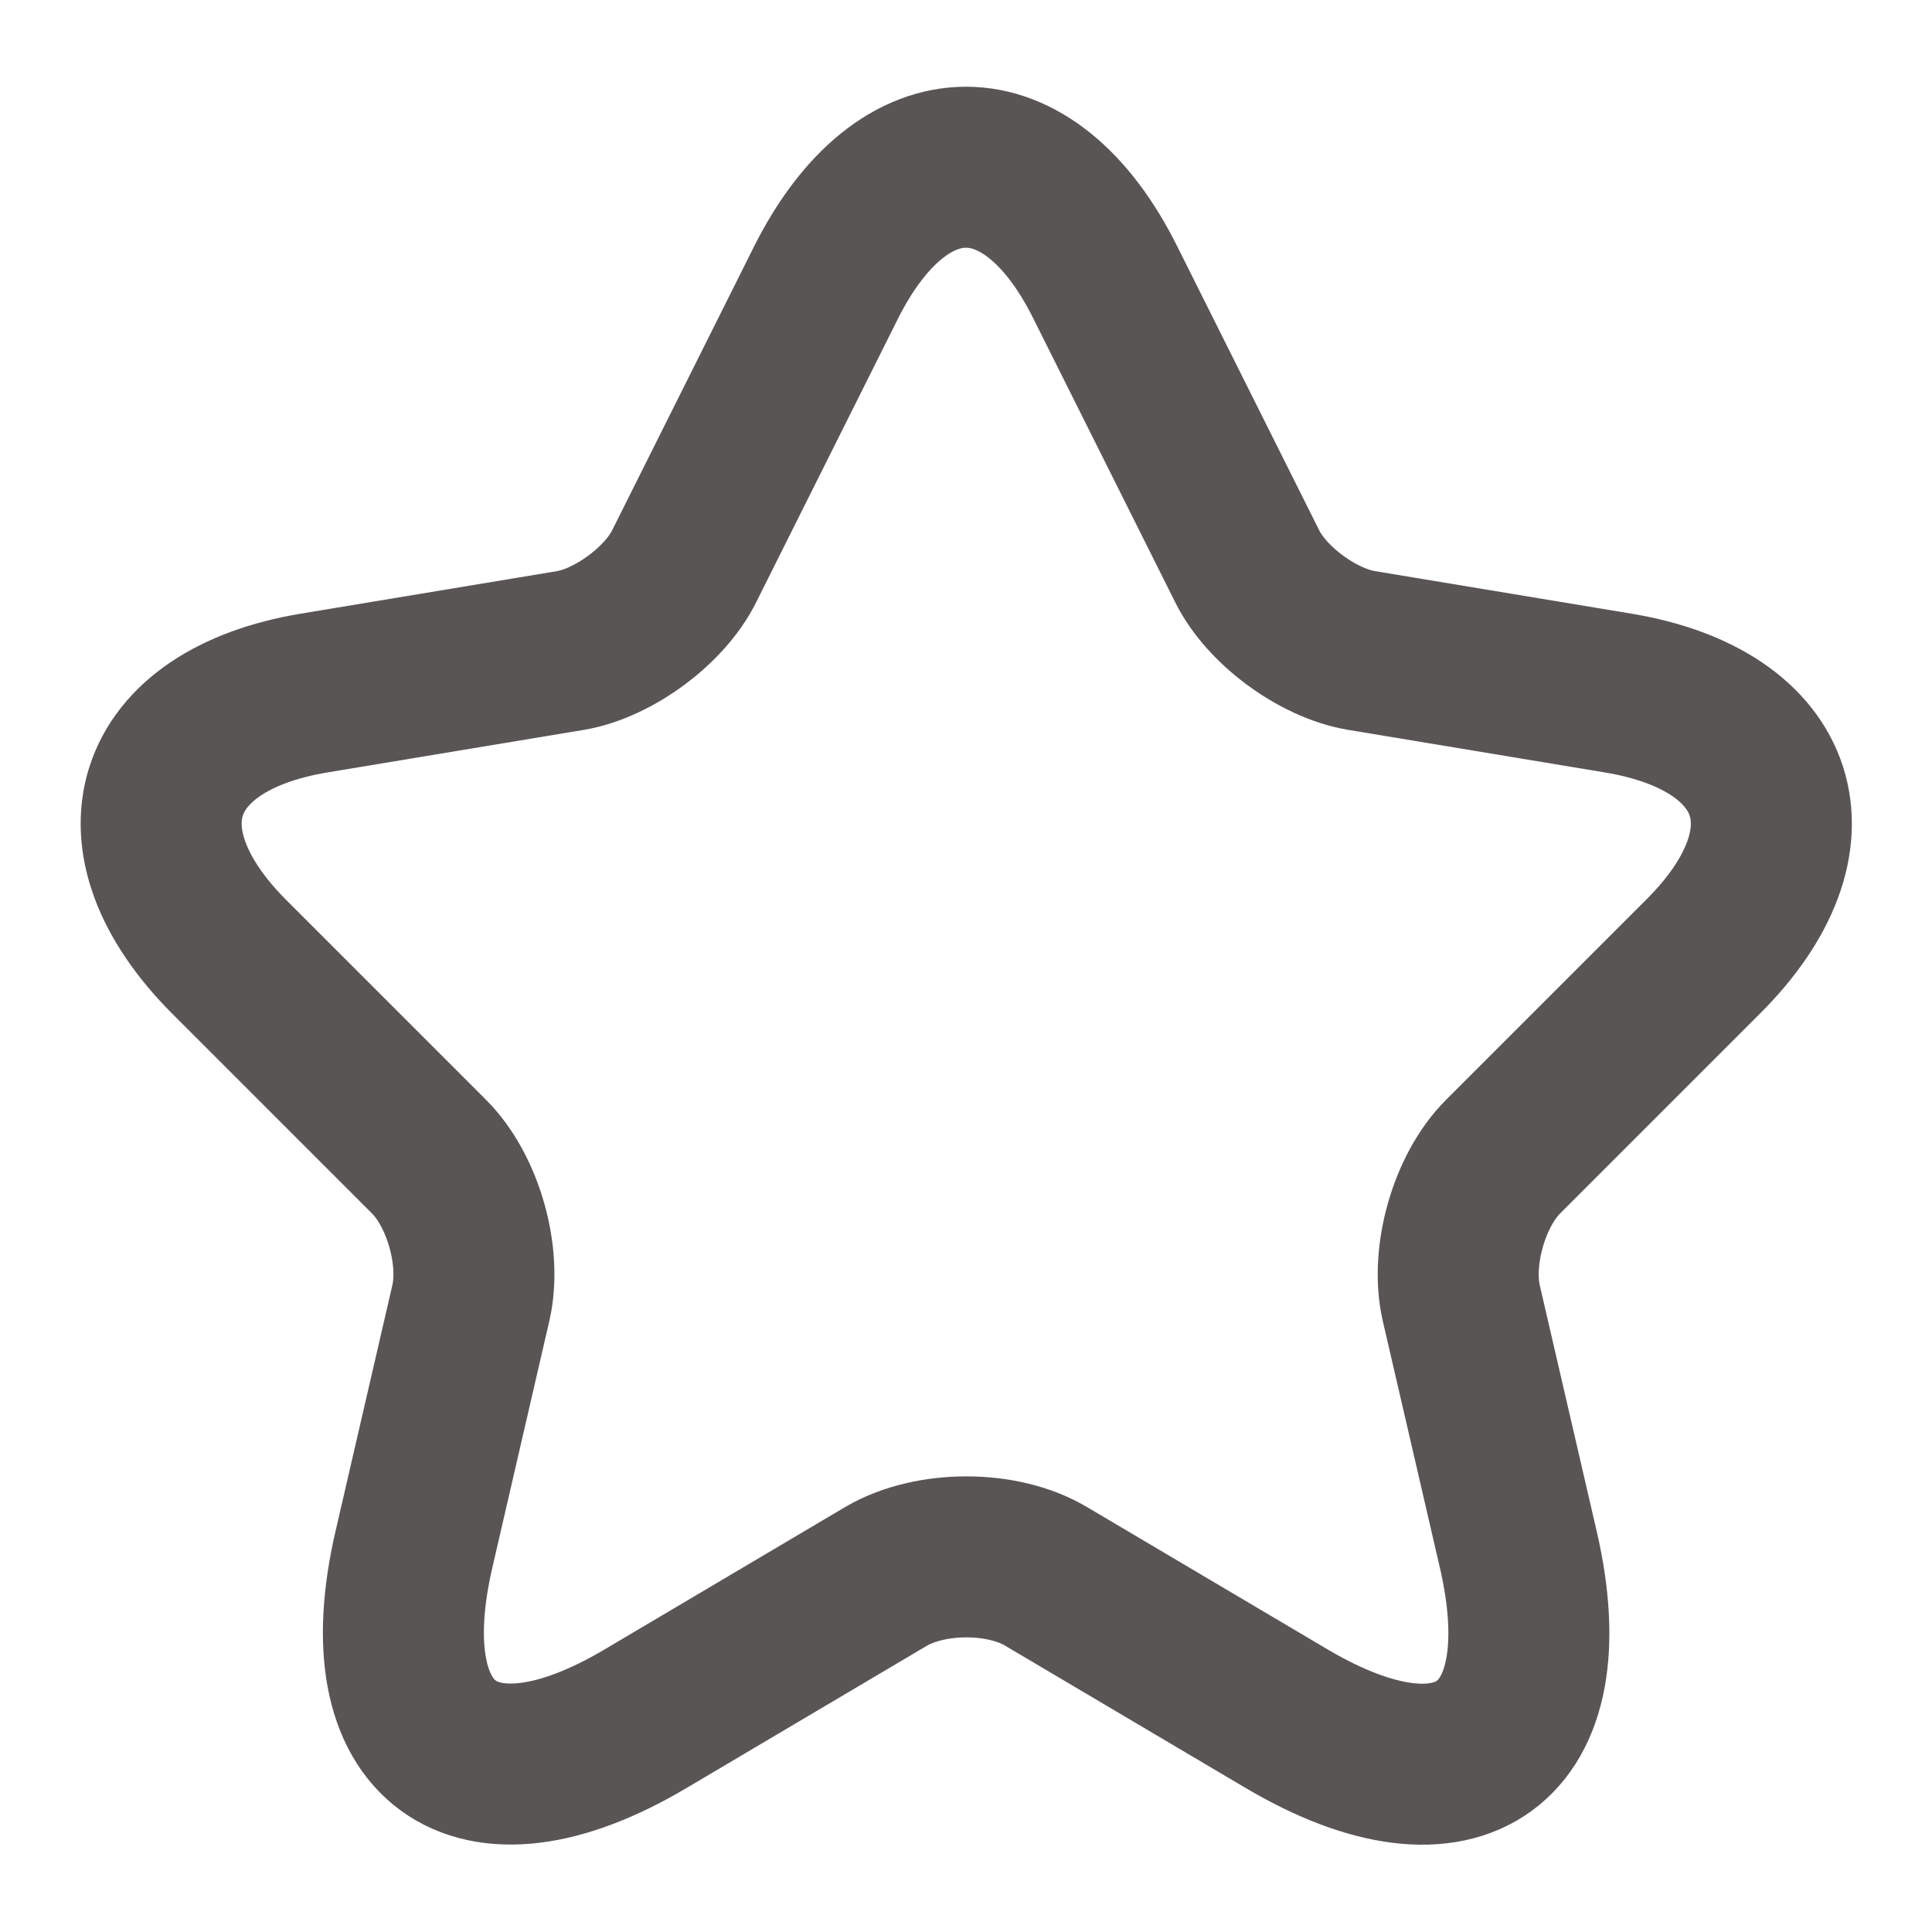 <svg width="18" height="18" viewBox="0 0 18 18" fill="none" xmlns="http://www.w3.org/2000/svg">
<path d="M10.298 2.632L11.618 5.272C11.798 5.64 12.278 5.992 12.683 6.06L15.076 6.457C16.606 6.712 16.966 7.822 15.863 8.917L14.003 10.777C13.688 11.092 13.516 11.7 13.613 12.135L14.146 14.438C14.566 16.26 13.598 16.965 11.986 16.012L9.743 14.685C9.338 14.445 8.671 14.445 8.258 14.685L6.016 16.012C4.411 16.965 3.436 16.253 3.856 14.438L4.388 12.135C4.486 11.7 4.313 11.092 3.998 10.777L2.138 8.917C1.043 7.822 1.396 6.712 2.926 6.457L5.318 6.06C5.716 5.992 6.196 5.64 6.376 5.272L7.696 2.632C8.416 1.2 9.586 1.2 10.298 2.632Z" stroke="#5A5555" stroke-width="1.5" stroke-linecap="round" stroke-linejoin="round"/>
</svg>
